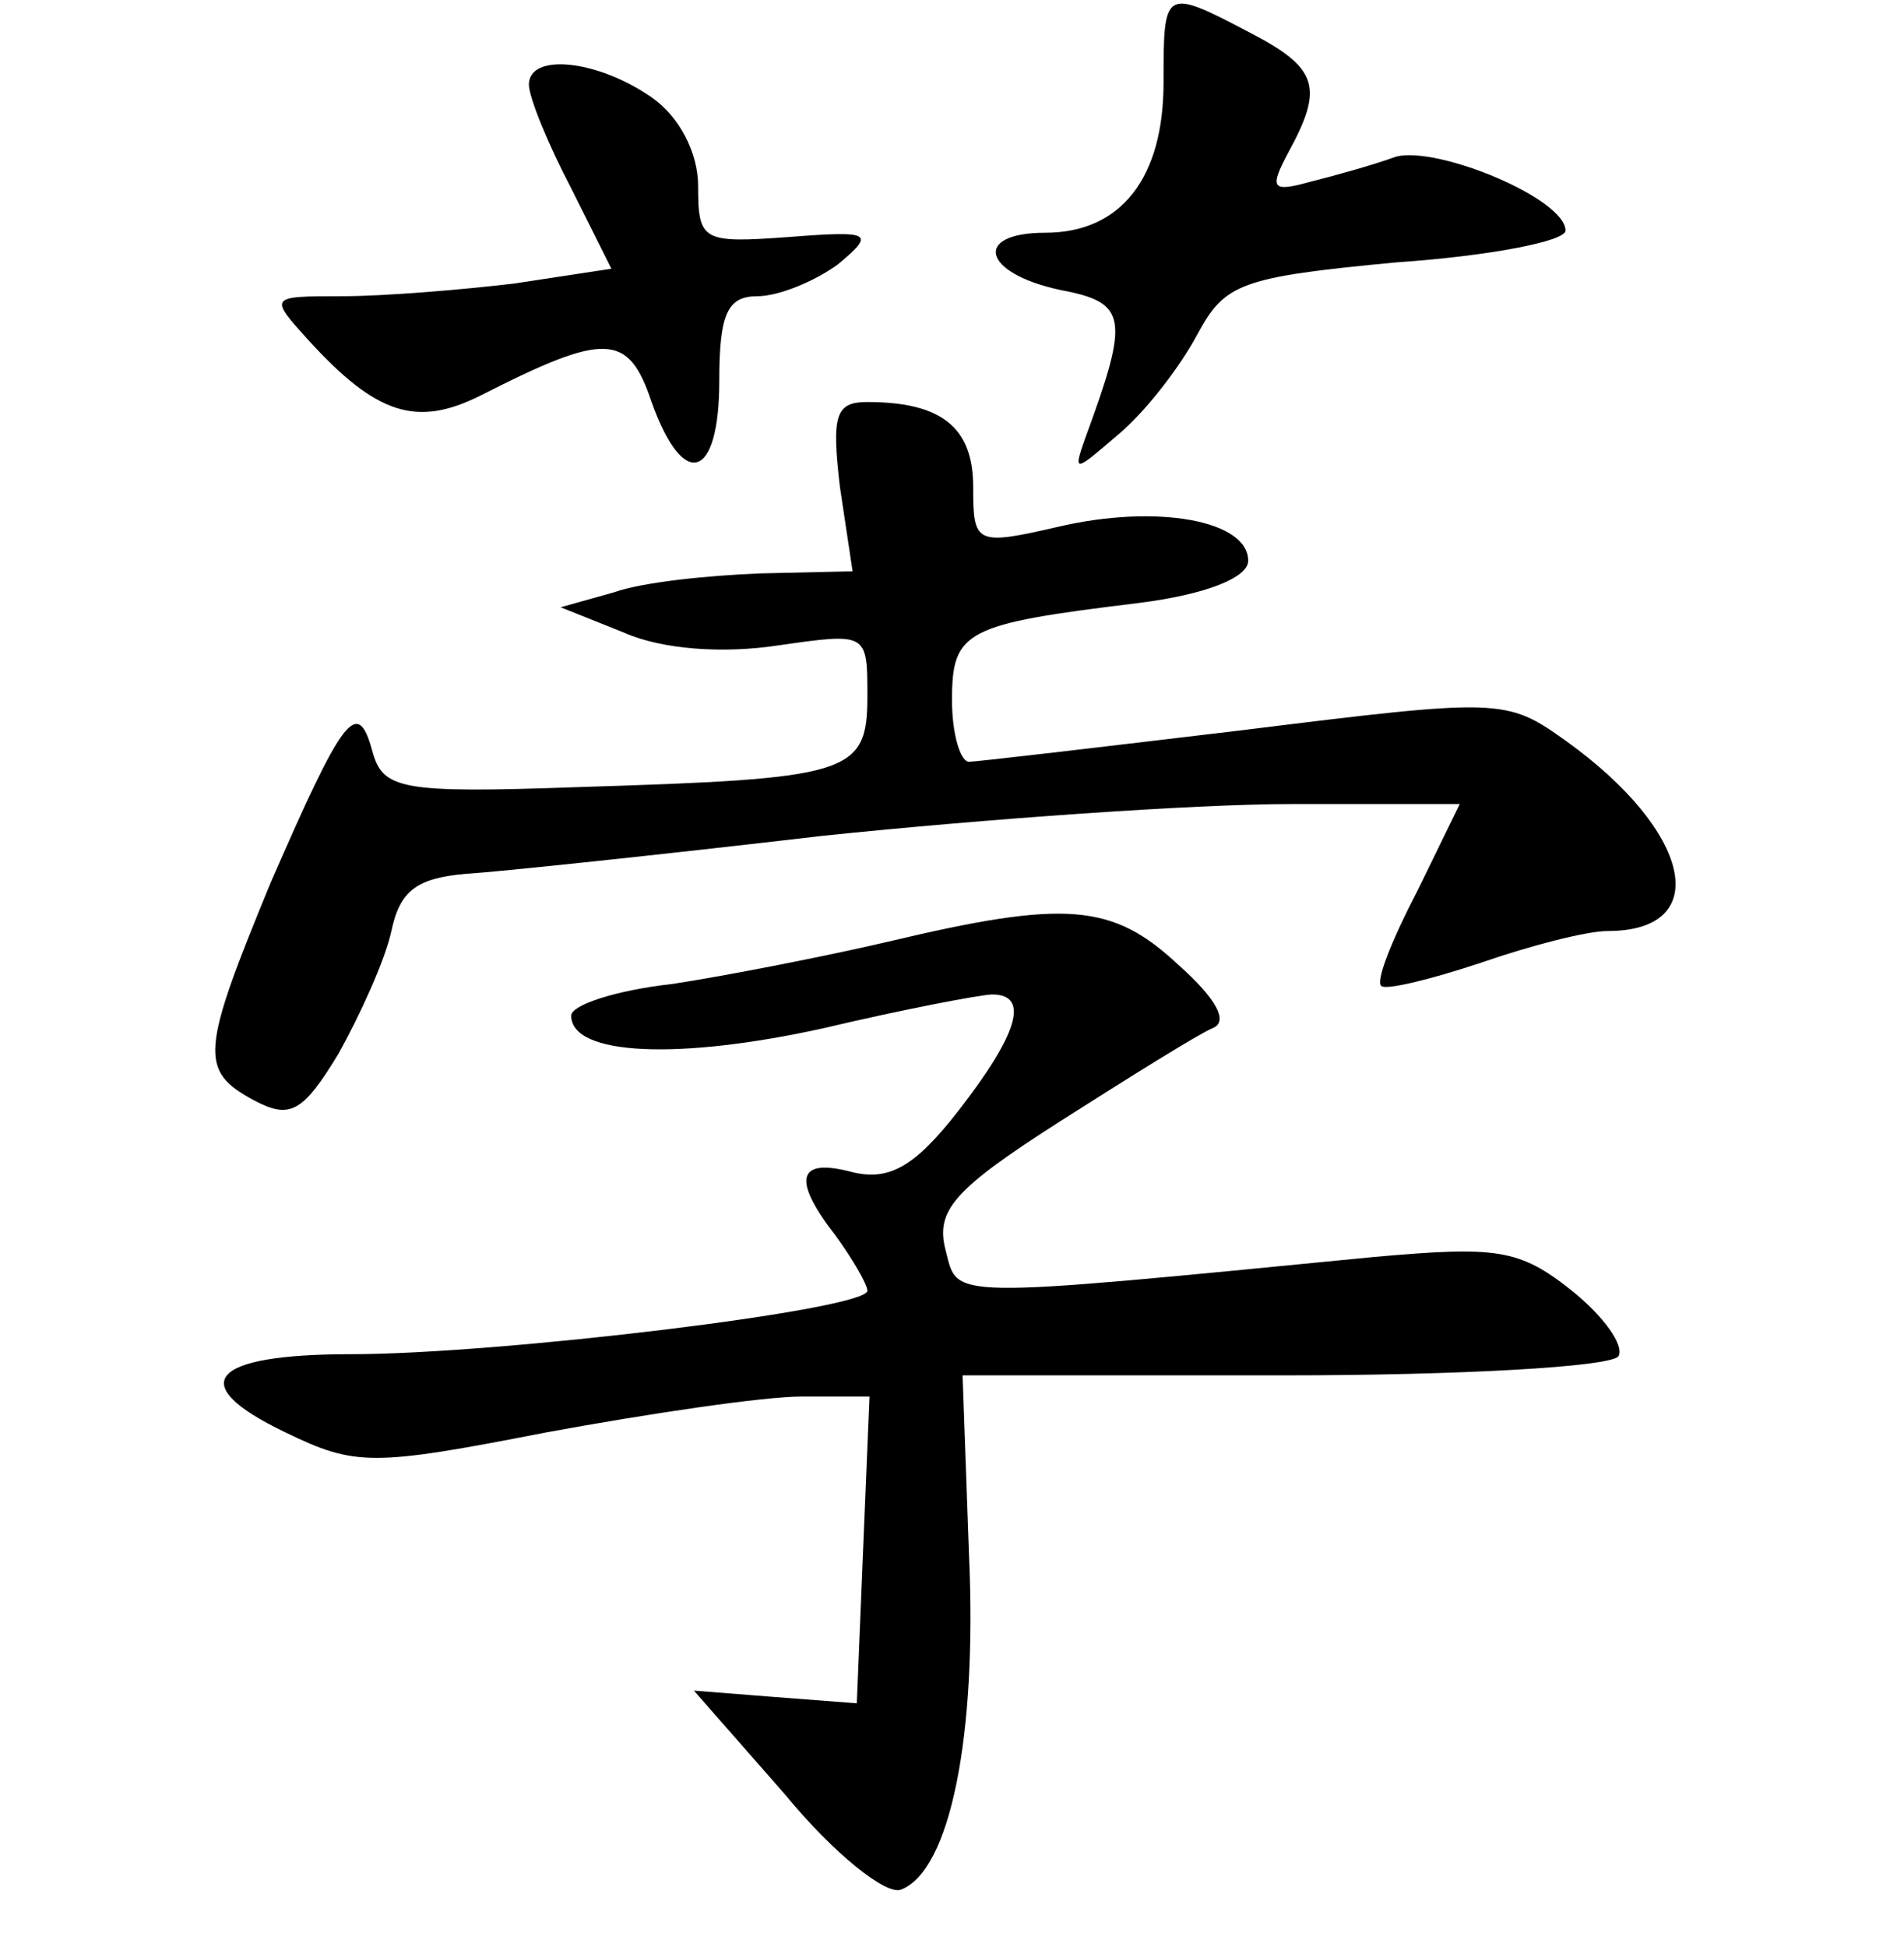 <?xml version="1.0" standalone="no"?>
<!DOCTYPE svg PUBLIC "-//W3C//DTD SVG 20010904//EN"
 "http://www.w3.org/TR/2001/REC-SVG-20010904/DTD/svg10.dtd">
<svg version="1.0" xmlns="http://www.w3.org/2000/svg"
 width="90pt" height="92pt" viewBox="0 0 90 92"
 preserveAspectRatio="xMidYMid meet">
<g transform="translate(0,92) scale(0.1,-0.1)"
fill="#000000" stroke="none">
<path d="M550 881 c0 -45 -20 -71 -56 -71 -34 0 -30 -19 7 -27 32 -6 33 -13
12 -70 -6 -17 -5 -16 16 2 13 11 29 32 37 47 13 24 20 27 94 34 44 3 80 10 80
15 0 15 -60 40 -80 35 -11 -4 -29 -9 -41 -12 -18 -5 -19 -3 -10 14 17 31 14
40 -19 57 -40 21 -40 20 -40 -24z"/>
<path d="M250 880 c0 -6 9 -28 20 -49 l19 -38 -46 -7 c-25 -3 -62 -6 -81 -6
-35 0 -35 0 -16 -21 32 -35 51 -41 81 -26 59 30 70 30 81 -3 15 -42 32 -37 32
10 0 32 4 40 18 40 10 0 27 7 38 15 18 15 16 16 -23 13 -41 -3 -43 -2 -43 24
0 16 -9 33 -22 42 -26 18 -58 21 -58 6z"/>
<path d="M397 690 l6 -40 -44 -1 c-24 -1 -55 -4 -69 -9 l-25 -7 30 -12 c18 -8
47 -10 73 -6 42 6 42 6 42 -24 0 -37 -8 -39 -137 -43 -84 -3 -92 -1 -97 17 -7
26 -14 16 -48 -62 -33 -80 -34 -89 -8 -103 17 -9 23 -6 40 22 10 18 22 44 25
58 4 19 12 25 35 27 16 1 92 9 169 18 77 8 176 15 221 15 l80 0 -20 -41 c-12
-23 -20 -43 -17 -45 2 -2 23 3 47 11 23 8 50 15 60 15 50 0 40 47 -20 90 -28
20 -31 20 -152 5 -67 -8 -126 -15 -130 -15 -4 0 -8 13 -8 29 0 33 6 36 88 46
32 4 52 12 52 20 0 19 -43 27 -90 16 -39 -9 -40 -8 -40 19 0 28 -15 40 -50 40
-15 0 -17 -6 -13 -40z"/>
<path d="M420 475 c-30 -7 -76 -16 -102 -20 -27 -3 -48 -10 -48 -15 0 -19 51
-21 119 -6 38 9 75 16 80 16 18 0 12 -19 -16 -55 -21 -27 -33 -33 -50 -29 -26
7 -29 -3 -8 -30 8 -11 15 -23 15 -26 0 -9 -174 -30 -244 -30 -67 0 -79 -14
-31 -37 33 -16 41 -16 123 0 49 9 103 17 121 17 l32 0 -3 -72 -3 -73 -39 3
-38 3 43 -49 c23 -28 48 -48 55 -45 23 9 36 72 32 159 l-3 84 152 0 c83 0 154
4 158 9 3 5 -7 19 -22 31 -25 20 -36 21 -93 16 -205 -20 -197 -20 -203 3 -5
19 4 29 54 61 33 21 65 41 72 44 8 3 2 14 -16 30 -31 29 -53 31 -137 11z"/>
</g>
</svg>
